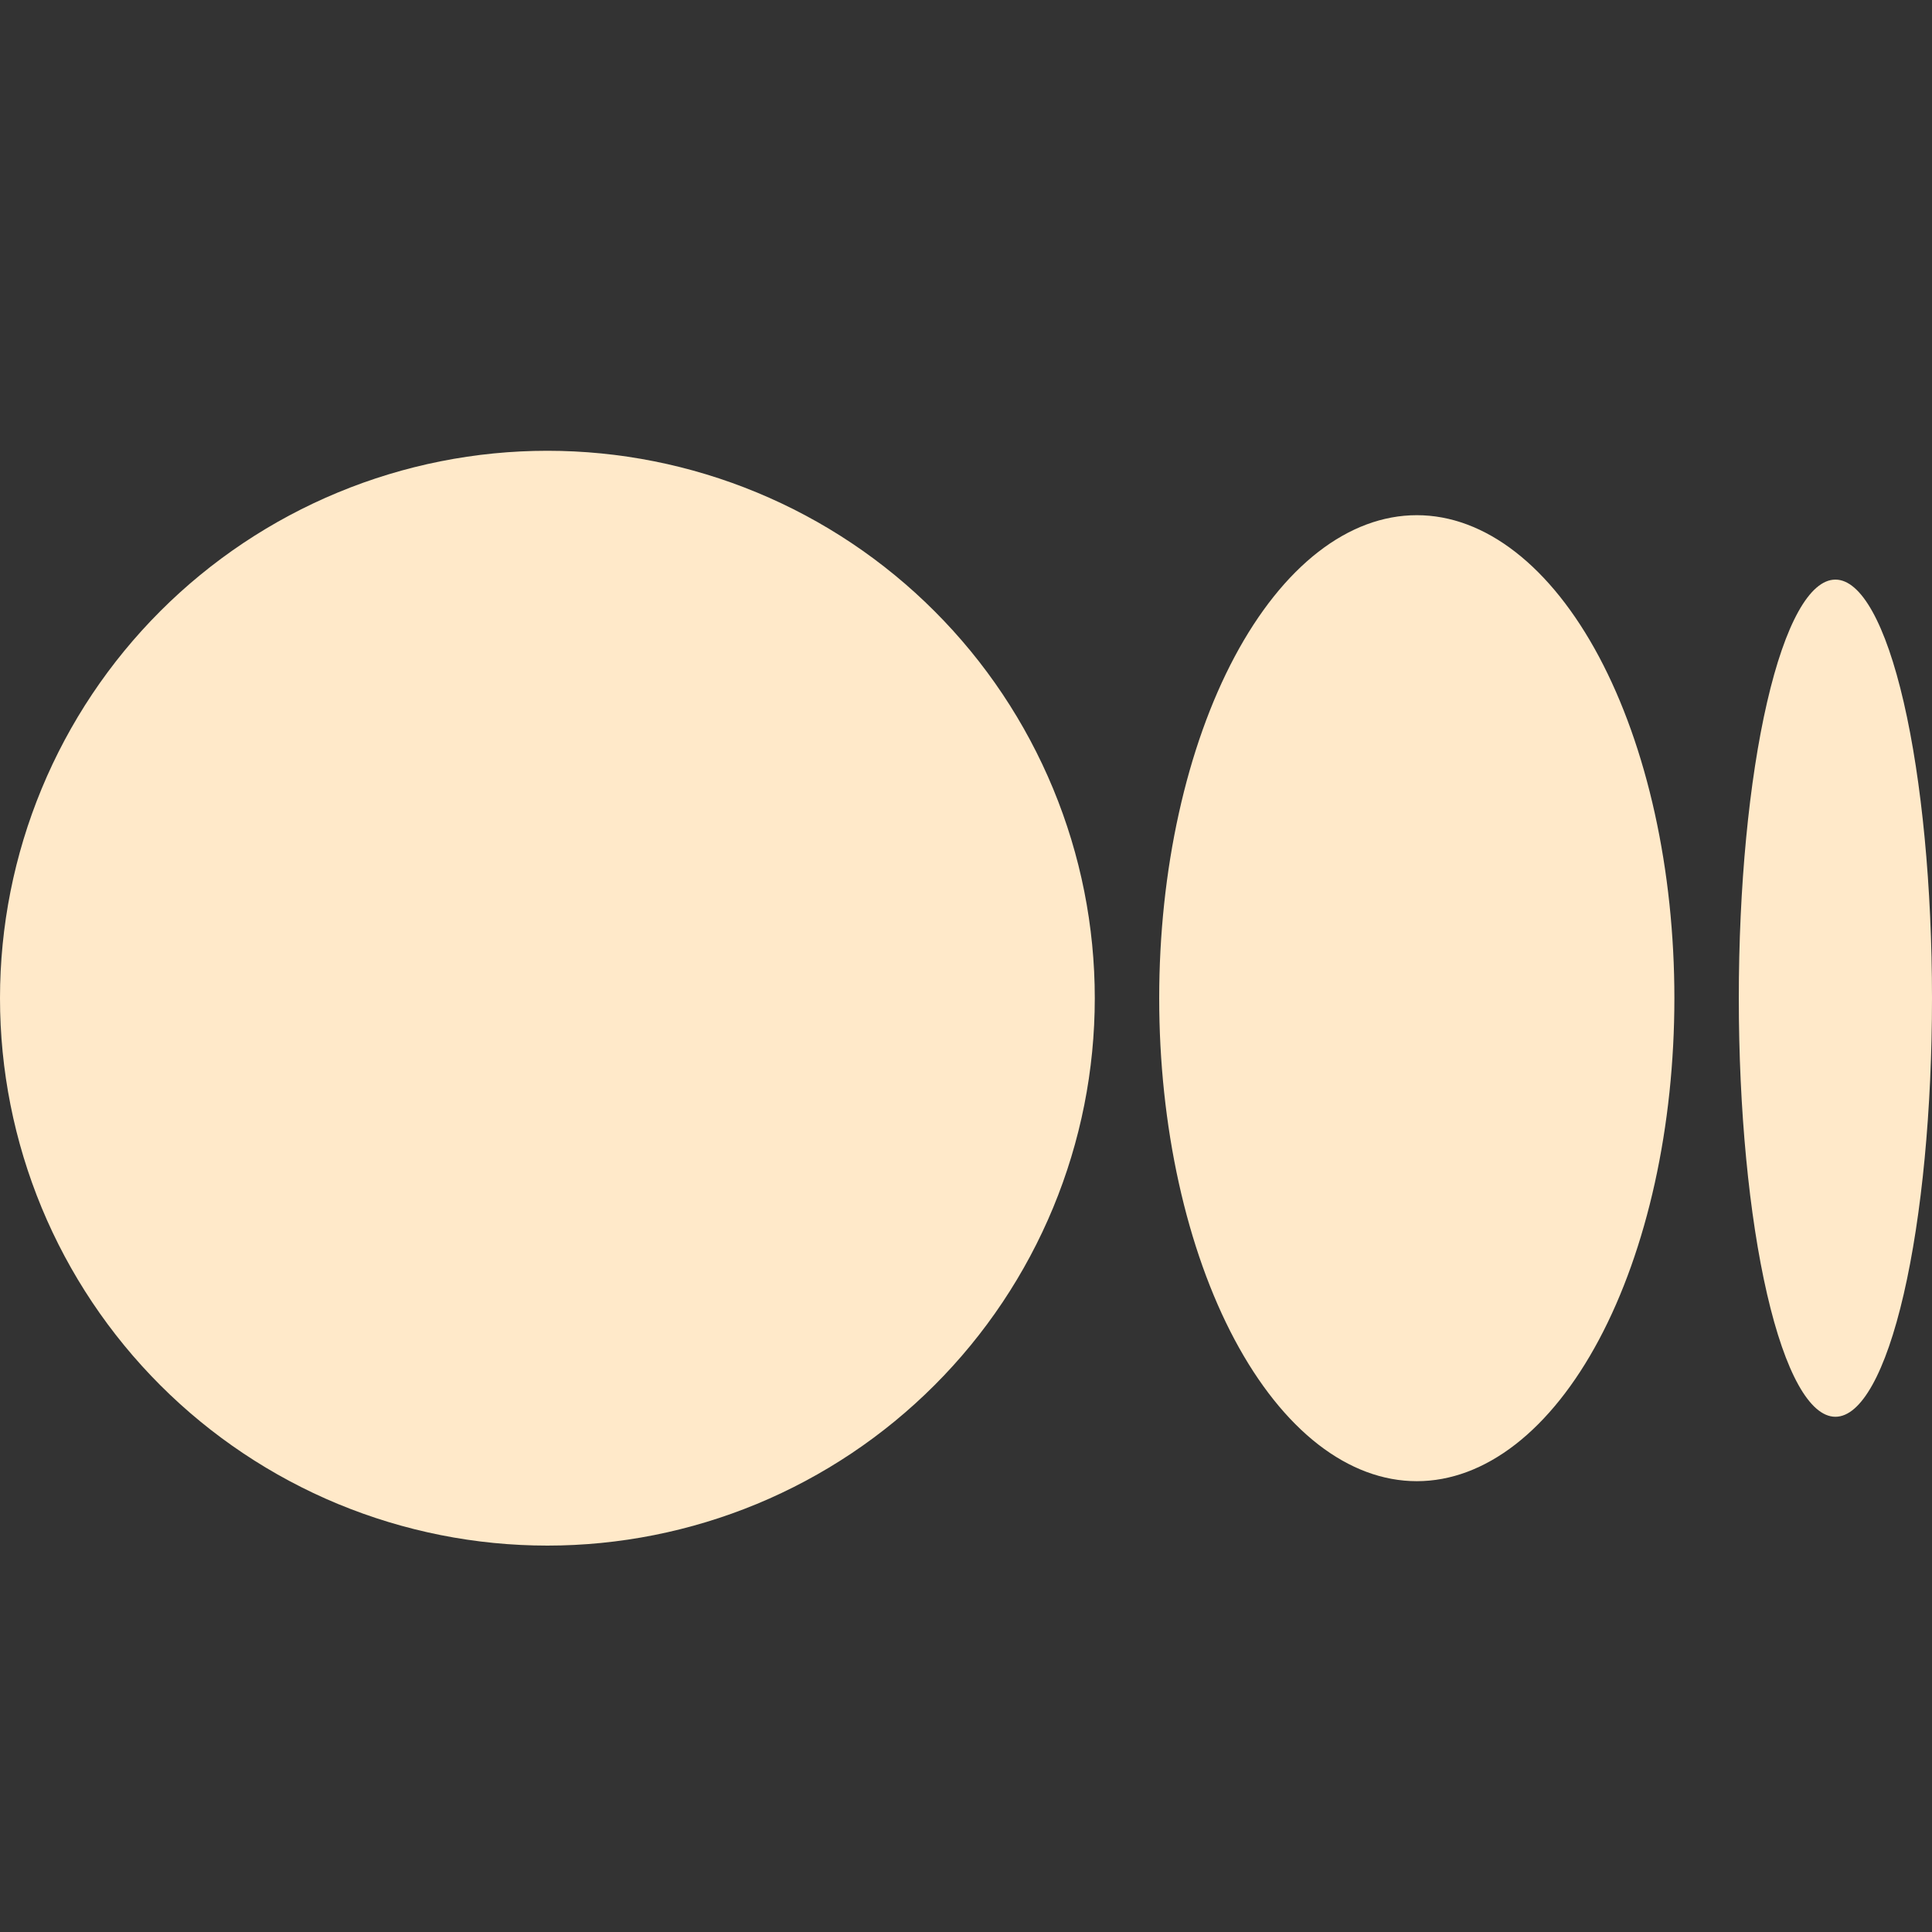 <svg width="50" height="50" viewBox="0 0 50 50" fill="none" xmlns="http://www.w3.org/2000/svg">
<rect x="0" y="0" width="50" height="50" fill="#333333" stroke="none"/>
<g clip-path="url(#clip0_132_30)">
<path d="M14.167 11.666C12.306 11.666 10.464 12.033 8.745 12.745C7.027 13.457 5.465 14.5 4.149 15.816C2.834 17.131 1.79 18.693 1.078 20.412C0.366 22.131 0 23.973 0 25.833C0 27.694 0.366 29.536 1.078 31.255C1.79 32.973 2.834 34.535 4.149 35.85C5.465 37.166 7.027 38.209 8.745 38.922C10.464 39.633 12.306 40 14.167 40C16.027 40 17.869 39.633 19.588 38.922C21.307 38.209 22.869 37.166 24.184 35.85C25.5 34.535 26.543 32.973 27.255 31.255C27.967 29.536 28.333 27.694 28.333 25.833C28.333 23.973 27.967 22.131 27.255 20.412C26.543 18.693 25.5 17.131 24.184 15.816C22.869 14.5 21.307 13.457 19.588 12.745C17.869 12.033 16.027 11.666 14.167 11.666ZM36.667 13.333C35.791 13.333 34.924 13.656 34.115 14.285C33.307 14.913 32.572 15.834 31.953 16.994C31.334 18.155 30.843 19.533 30.508 21.05C30.172 22.566 30 24.192 30 25.833C30 27.475 30.172 29.1 30.508 30.617C30.843 32.133 31.334 33.511 31.953 34.672C32.572 35.833 33.307 36.754 34.115 37.382C34.924 38.01 35.791 38.333 36.667 38.333C37.542 38.333 38.409 38.01 39.218 37.382C40.027 36.754 40.762 35.833 41.381 34.672C42 33.511 42.491 32.133 42.826 30.617C43.161 29.1 43.333 27.475 43.333 25.833C43.333 24.192 43.161 22.566 42.826 21.05C42.491 19.533 42 18.155 41.381 16.994C40.762 15.834 40.027 14.913 39.218 14.285C38.409 13.656 37.542 13.333 36.667 13.333ZM47.5 15C46.837 15 46.201 16.141 45.732 18.173C45.263 20.204 45 22.96 45 25.833C45 28.706 45.263 31.462 45.732 33.493C46.201 35.525 46.837 36.666 47.5 36.666C48.163 36.666 48.799 35.525 49.268 33.493C49.737 31.462 50 28.706 50 25.833C50 22.96 49.737 20.204 49.268 18.173C48.799 16.141 48.163 15 47.5 15Z" fill="#FFE9C9"/>
</g>
<defs>
<clipPath id="clip0_132_30">
<rect width="50" height="50" fill="white"/>
</clipPath>
</defs>
</svg>
